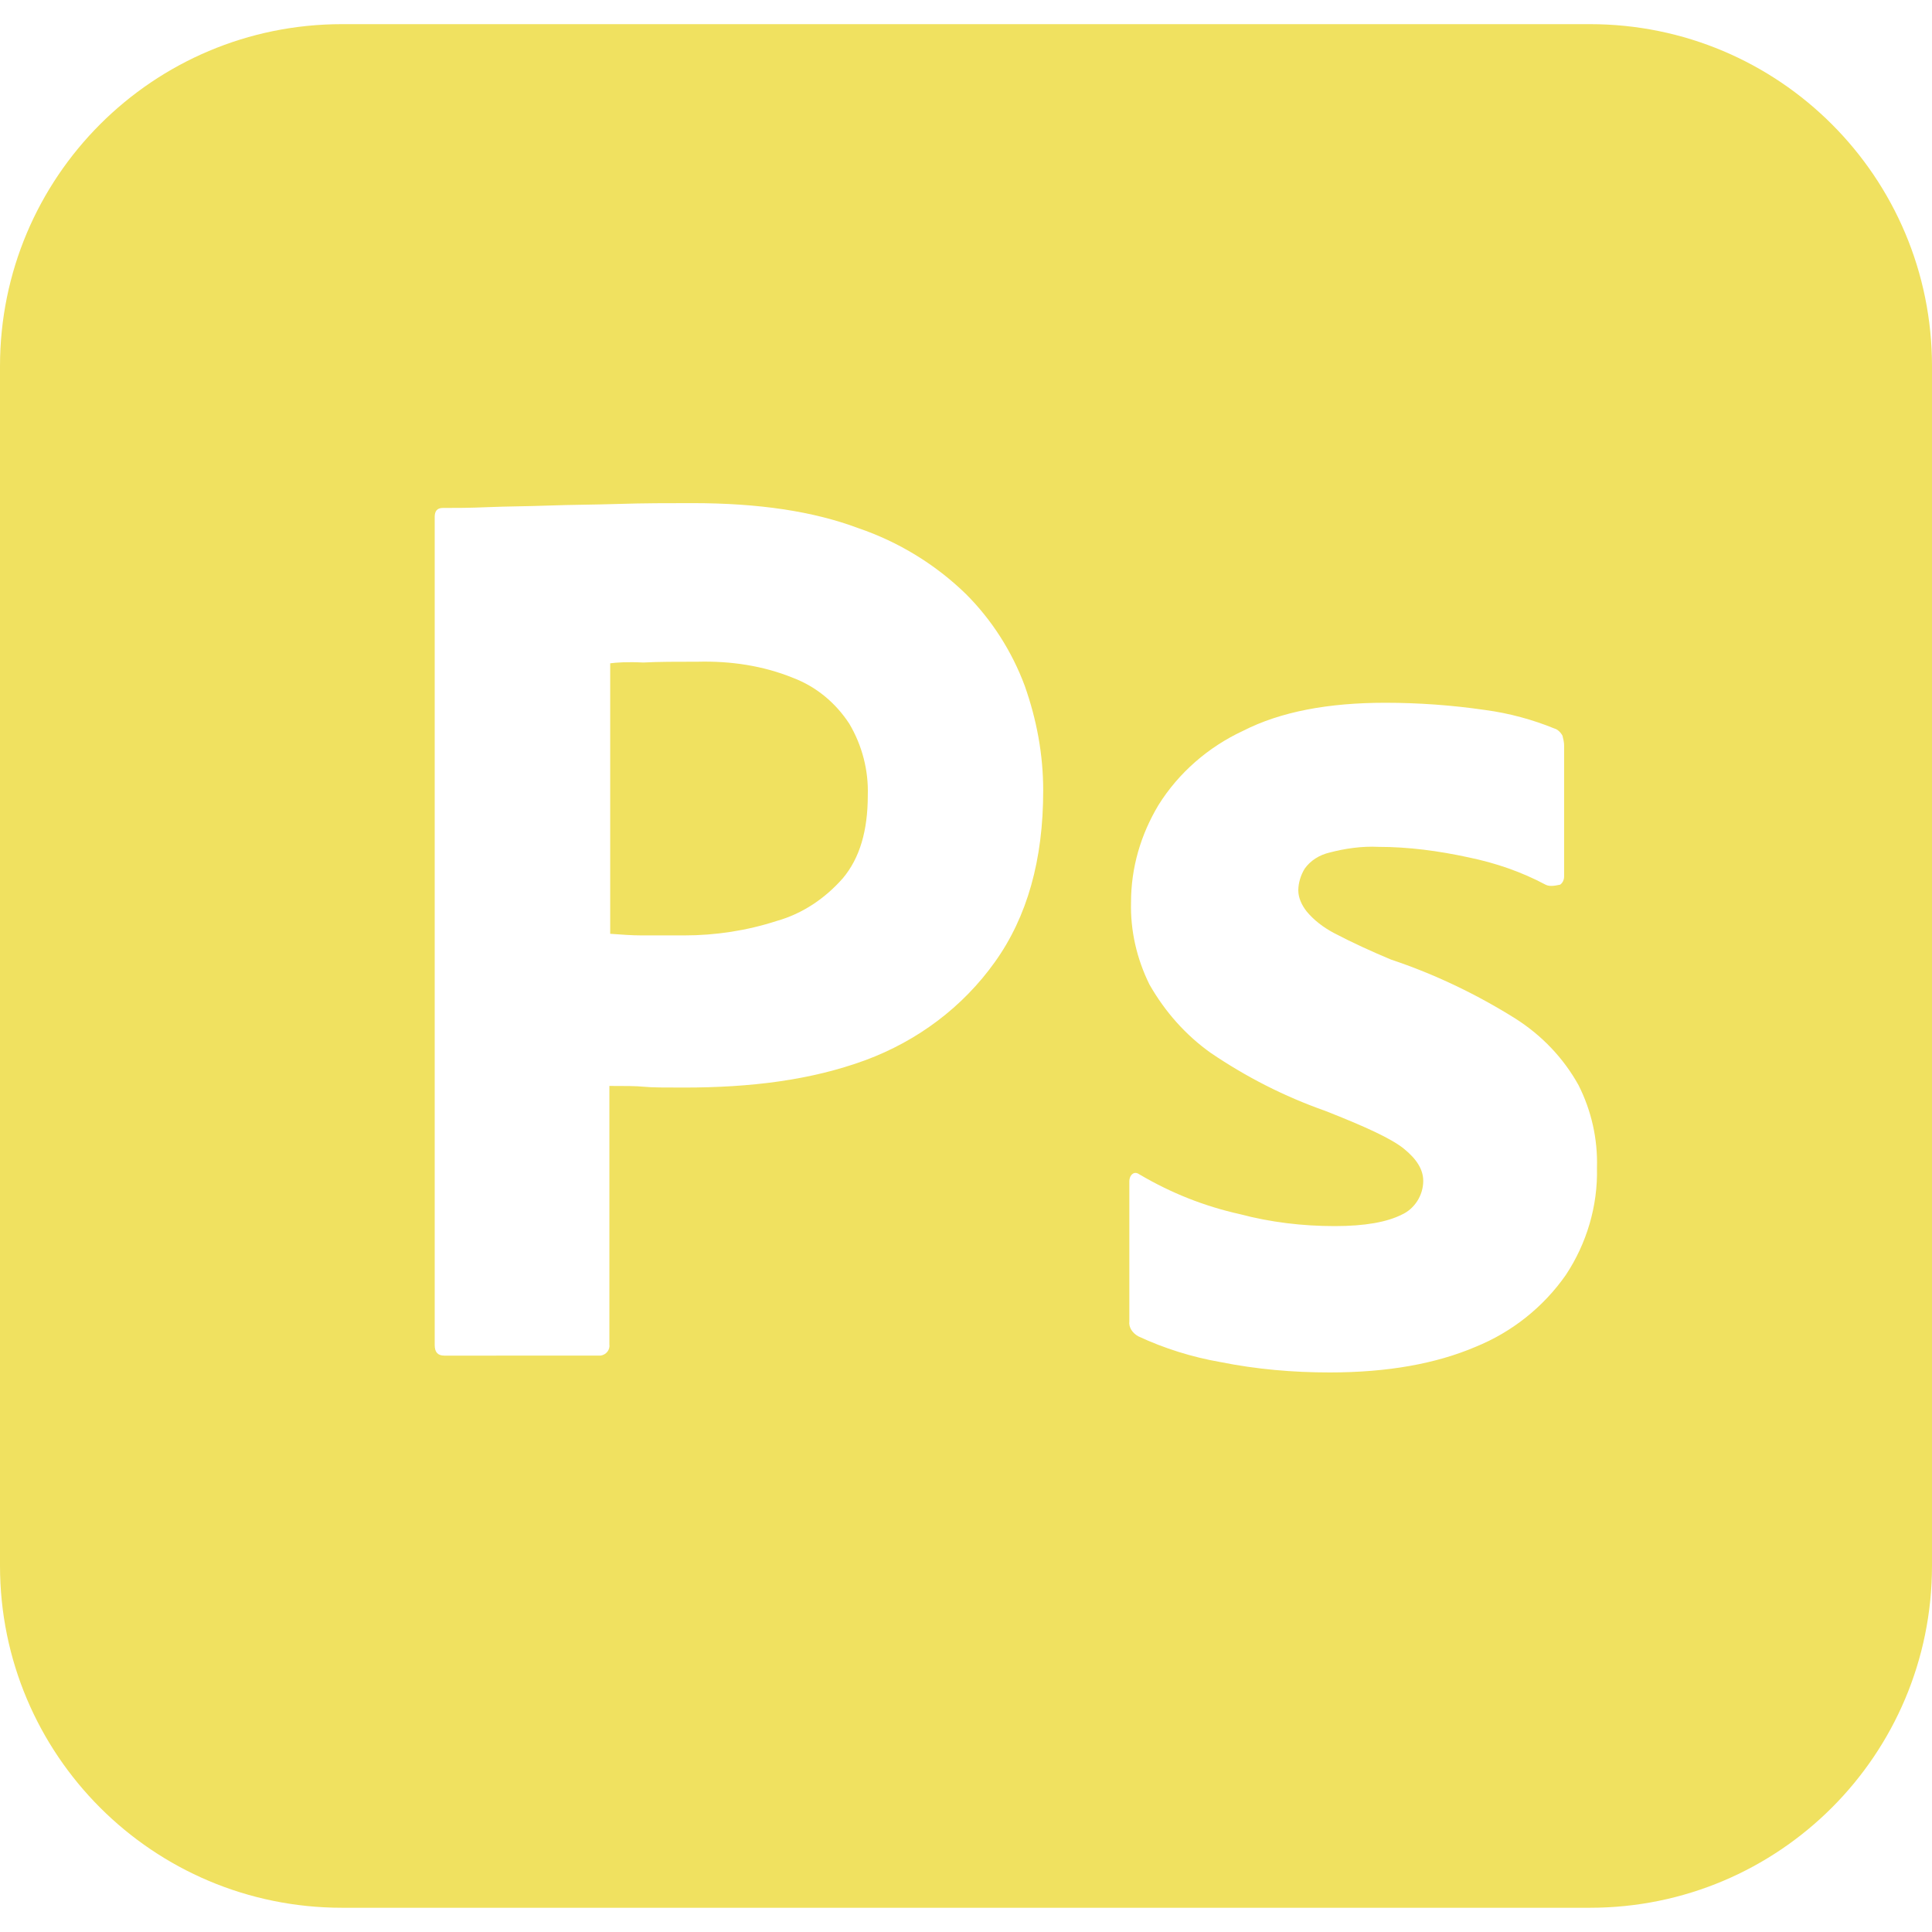 <?xml version="1.0" encoding="utf-8"?>
<!-- Generator: Adobe Illustrator 16.0.3, SVG Export Plug-In . SVG Version: 6.00 Build 0)  -->
<!DOCTYPE svg PUBLIC "-//W3C//DTD SVG 1.1//EN" "http://www.w3.org/Graphics/SVG/1.1/DTD/svg11.dtd">
<svg version="1.1" id="Layer_1" xmlns="http://www.w3.org/2000/svg" xmlns:xlink="http://www.w3.org/1999/xlink" x="0px" y="0px"
	 width="24px" height="24px" viewBox="0 0 24 24" enable-background="new 0 0 24 24" xml:space="preserve">
<title>Adobe Photoshop icon</title>
<path fill="#F0E160" d="M9.85,8.42c-0.37-0.15-0.77-0.21-1.18-0.2c-0.26,0-0.49,0-0.68,0.01c-0.2-0.01-0.34,0-0.41,0.01v3.36
	c0.14,0.01,0.27,0.02,0.39,0.02H8.5c0.39,0,0.78-0.06,1.15-0.18c0.32-0.09,0.6-0.28,0.82-0.53c0.21-0.25,0.31-0.59,0.31-1.03
	c0.01-0.31-0.07-0.62-0.23-0.89C10.38,8.73,10.14,8.53,9.85,8.42z M19.75,0.3H4.25C1.9,0.3,0,2.2,0,4.55v14.899
	c0,2.35,1.9,4.25,4.25,4.25h15.5c2.35,0,4.25-1.9,4.25-4.25V4.55C24,2.2,22.1,0.3,19.75,0.3z M12.359,11.95
	c-0.399,0.56-0.959,0.979-1.609,1.22c-0.68,0.25-1.43,0.34-2.25,0.34c-0.24,0-0.4,0-0.5-0.01s-0.24-0.01-0.43-0.01v3.209
	c0.01,0.07-0.04,0.131-0.11,0.141H5.52c-0.08,0-0.12-0.041-0.12-0.131V6.42c0-0.07,0.03-0.11,0.1-0.11c0.17,0,0.33,0,0.56-0.01
	C6.3,6.29,6.55,6.29,6.82,6.28C7.09,6.27,7.38,6.27,7.69,6.26C8,6.25,8.3,6.25,8.6,6.25c0.82,0,1.5,0.1,2.06,0.31
	c0.5,0.17,0.96,0.45,1.34,0.82c0.32,0.32,0.57,0.71,0.73,1.14c0.148,0.42,0.229,0.85,0.229,1.3
	C12.96,10.68,12.76,11.39,12.359,11.95z M19.45,15.84c-0.28,0.4-0.671,0.709-1.12,0.891c-0.49,0.209-1.09,0.318-1.811,0.318
	c-0.459,0-0.91-0.039-1.359-0.129c-0.35-0.061-0.7-0.17-1.02-0.32c-0.07-0.039-0.121-0.108-0.111-0.188v-1.74
	c0-0.028,0.011-0.069,0.041-0.09c0.029-0.021,0.06-0.011,0.09,0.01c0.39,0.229,0.8,0.392,1.24,0.49
	c0.379,0.101,0.779,0.149,1.18,0.149c0.38,0,0.65-0.051,0.83-0.141c0.16-0.07,0.27-0.24,0.27-0.42c0-0.141-0.08-0.27-0.24-0.4
	c-0.16-0.129-0.488-0.278-0.979-0.471c-0.51-0.18-0.979-0.42-1.42-0.719c-0.311-0.221-0.568-0.51-0.762-0.85
	c-0.158-0.32-0.238-0.67-0.229-1.021c0-0.43,0.12-0.84,0.342-1.21c0.25-0.4,0.619-0.72,1.049-0.92C15.91,8.84,16.5,8.73,17.21,8.73
	c0.41,0,0.83,0.03,1.24,0.09c0.3,0.04,0.59,0.12,0.86,0.23c0.039,0.01,0.08,0.05,0.1,0.09c0.01,0.04,0.02,0.08,0.02,0.12v1.63
	c0,0.04-0.02,0.08-0.05,0.1c-0.09,0.02-0.14,0.02-0.18,0c-0.3-0.16-0.62-0.27-0.96-0.34c-0.37-0.08-0.74-0.13-1.12-0.13
	c-0.2-0.01-0.41,0.02-0.601,0.07c-0.129,0.03-0.24,0.1-0.311,0.2c-0.05,0.08-0.08,0.18-0.08,0.27s0.04,0.18,0.102,0.26
	c0.09,0.11,0.209,0.2,0.34,0.27c0.229,0.12,0.47,0.23,0.709,0.33c0.541,0.18,1.061,0.43,1.541,0.73c0.33,0.209,0.6,0.49,0.789,0.83
	c0.16,0.317,0.24,0.67,0.229,1.028C19.85,14.98,19.71,15.449,19.45,15.84z"/>
</svg>
